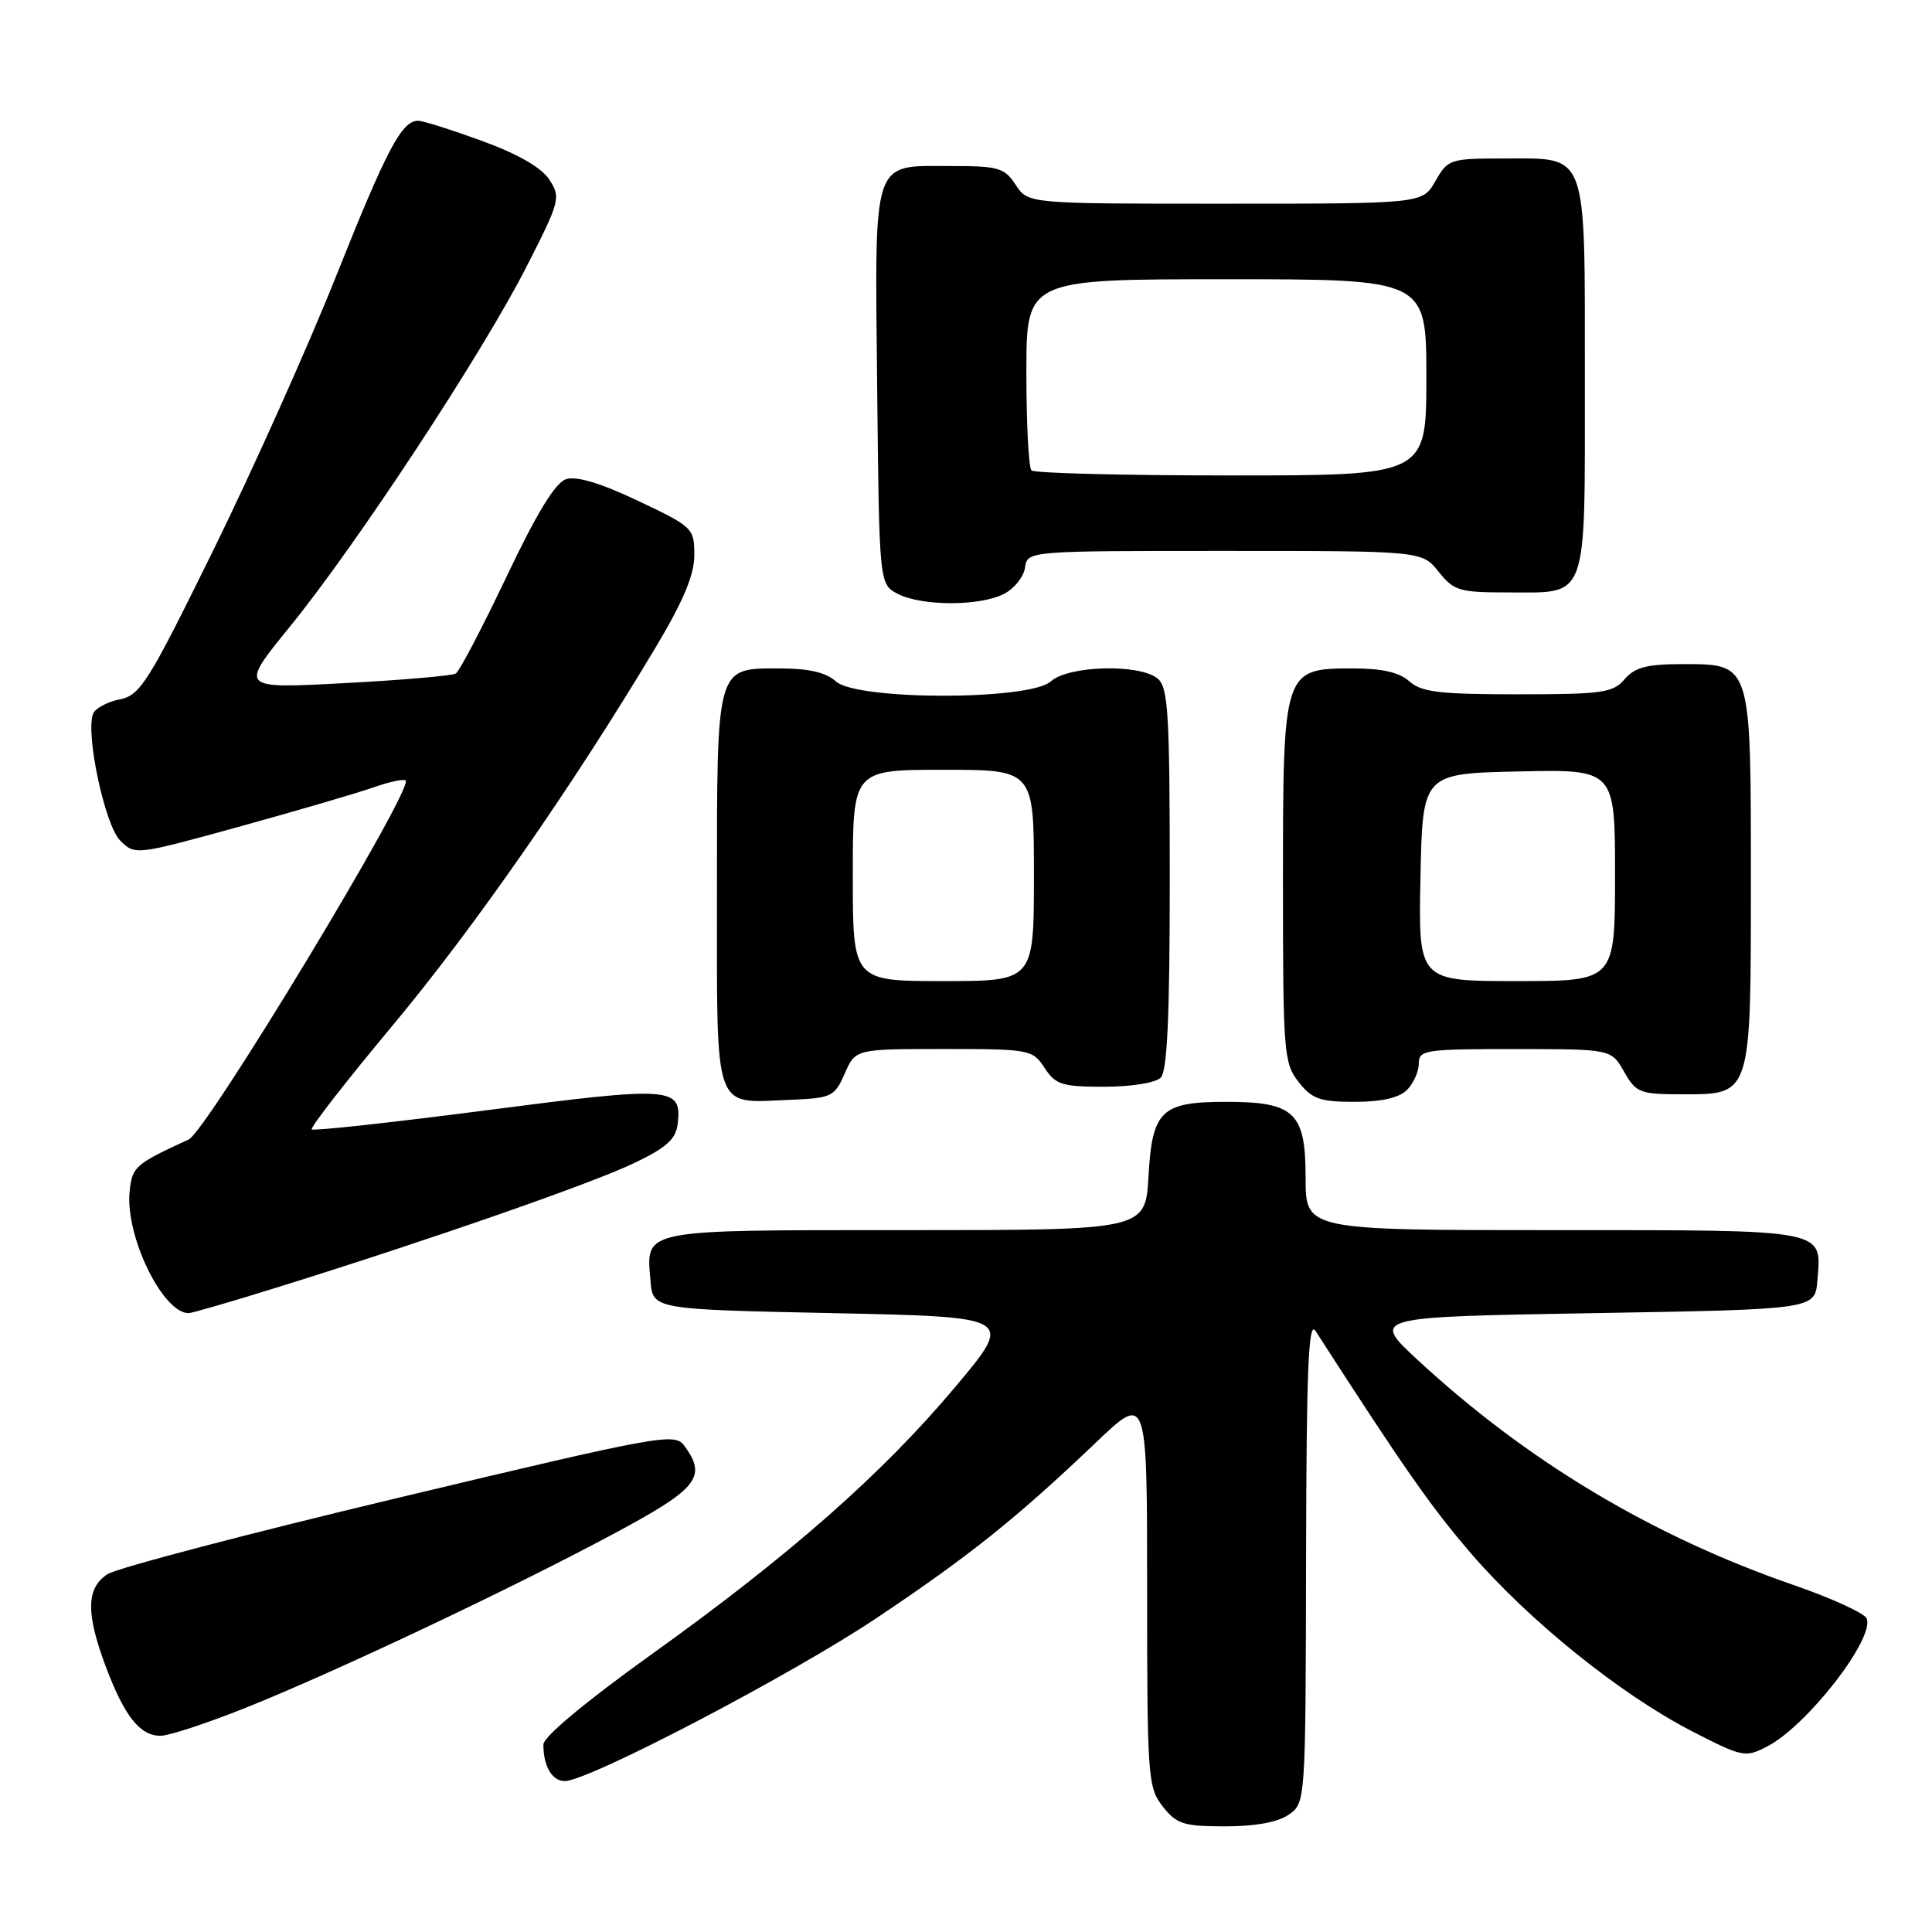 <?xml version="1.0" encoding="UTF-8" standalone="no"?>
<!DOCTYPE svg PUBLIC "-//W3C//DTD SVG 1.1//EN" "http://www.w3.org/Graphics/SVG/1.1/DTD/svg11.dtd" >
<svg xmlns="http://www.w3.org/2000/svg" xmlns:xlink="http://www.w3.org/1999/xlink" version="1.1" viewBox="0 0 256 256">
 <g >
 <path fill="currentColor"
d=" M 170.78 240.44 C 172.99 238.89 173.00 238.80 173.06 206.69 C 173.11 181.40 173.37 174.90 174.31 176.35 C 186.06 194.59 189.59 199.64 194.94 205.86 C 202.64 214.79 214.73 224.52 224.16 229.38 C 230.91 232.85 231.26 232.92 234.17 231.41 C 239.42 228.70 248.39 217.17 247.35 214.47 C 247.08 213.77 242.73 211.78 237.68 210.03 C 218.93 203.55 202.36 193.63 187.86 180.21 C 181.69 174.50 181.69 174.50 211.09 174.00 C 240.50 173.50 240.50 173.50 240.81 169.68 C 241.38 162.80 242.43 163.00 205.88 163.00 C 173.00 163.00 173.00 163.00 173.00 156.06 C 173.00 147.40 171.54 146.00 162.47 146.00 C 153.86 146.00 152.67 147.14 152.18 155.89 C 151.77 163.00 151.77 163.00 120.01 163.00 C 84.69 163.00 85.62 162.82 86.19 169.68 C 86.50 173.50 86.50 173.50 110.43 174.00 C 134.37 174.50 134.37 174.50 126.60 183.75 C 116.92 195.29 104.63 206.11 86.25 219.27 C 77.63 225.45 72.00 230.14 72.00 231.16 C 72.00 234.04 73.15 236.00 74.84 236.00 C 77.98 236.00 104.80 221.98 116.09 214.44 C 128.40 206.21 134.72 201.16 145.25 191.11 C 152.00 184.67 152.00 184.67 152.00 210.70 C 152.00 235.52 152.10 236.85 154.07 239.37 C 155.91 241.71 156.84 242.00 162.35 242.00 C 166.35 242.00 169.35 241.45 170.78 240.44 Z  M 32.38 226.36 C 44.13 221.68 67.53 210.62 81.25 203.27 C 92.51 197.24 93.72 195.73 90.67 191.56 C 89.40 189.83 87.58 190.16 52.92 198.43 C 32.89 203.21 15.49 207.78 14.25 208.58 C 11.40 210.43 11.36 213.80 14.08 221.00 C 16.53 227.46 18.56 230.00 21.28 230.00 C 22.37 230.00 27.36 228.36 32.38 226.36 Z  M 37.14 170.46 C 57.12 164.23 78.33 156.84 84.00 154.13 C 88.33 152.06 89.56 150.95 89.80 148.91 C 90.37 144.00 89.09 143.91 64.59 147.10 C 52.02 148.73 41.55 149.88 41.31 149.65 C 41.08 149.41 45.91 143.21 52.04 135.86 C 62.75 123.03 75.89 104.15 86.83 85.86 C 90.54 79.66 92.00 76.19 92.00 73.56 C 92.00 69.99 91.82 69.81 84.56 66.37 C 79.63 64.03 76.40 63.05 75.02 63.49 C 73.58 63.95 71.16 67.91 67.11 76.43 C 63.90 83.18 60.88 88.95 60.39 89.25 C 59.90 89.54 53.25 90.12 45.61 90.52 C 31.72 91.26 31.72 91.26 38.40 83.05 C 47.20 72.24 63.90 46.85 69.74 35.39 C 74.22 26.61 74.33 26.16 72.78 23.79 C 71.73 22.19 68.61 20.40 63.84 18.66 C 59.80 17.19 56.01 15.99 55.40 16.00 C 53.23 16.00 51.24 19.78 44.57 36.50 C 40.85 45.85 33.53 62.18 28.32 72.79 C 19.59 90.54 18.60 92.13 15.83 92.68 C 14.18 93.01 12.60 93.87 12.33 94.59 C 11.31 97.24 13.90 109.34 15.91 111.36 C 17.89 113.34 17.93 113.33 31.70 109.54 C 39.29 107.44 47.26 105.11 49.41 104.36 C 51.55 103.60 53.51 103.18 53.75 103.42 C 54.83 104.50 27.40 149.88 25.00 150.99 C 17.86 154.27 17.50 154.60 17.17 157.94 C 16.61 163.83 21.56 174.00 25.00 174.00 C 25.43 174.00 30.89 172.41 37.14 170.46 Z  M 111.93 142.25 C 113.36 139.00 113.36 139.00 125.07 139.00 C 136.45 139.00 136.82 139.07 138.41 141.50 C 139.87 143.73 140.73 144.00 146.32 144.00 C 149.87 144.00 153.12 143.48 153.80 142.80 C 154.67 141.93 155.00 134.67 155.00 116.42 C 155.00 94.49 154.79 91.07 153.39 89.91 C 151.00 87.93 141.56 88.18 139.24 90.29 C 136.44 92.82 113.56 92.82 110.76 90.29 C 109.45 89.10 107.16 88.57 103.33 88.57 C 94.84 88.57 95.00 87.99 95.00 118.14 C 95.00 147.73 94.45 146.15 104.50 145.74 C 110.22 145.51 110.57 145.35 111.93 142.25 Z  M 186.43 144.43 C 187.29 143.56 188.00 141.99 188.00 140.93 C 188.00 139.12 188.82 139.00 200.75 139.01 C 213.50 139.01 213.50 139.01 215.20 142.01 C 216.80 144.81 217.29 145.00 222.90 145.00 C 232.10 145.00 232.00 145.32 232.00 116.50 C 232.00 87.70 232.10 88.00 222.93 88.00 C 218.22 88.00 216.62 88.42 215.27 90.00 C 213.73 91.80 212.32 92.00 201.11 92.00 C 190.75 92.00 188.34 91.71 186.76 90.29 C 185.45 89.10 183.16 88.57 179.32 88.57 C 170.03 88.57 170.00 88.67 170.00 116.98 C 170.00 139.49 170.11 140.87 172.07 143.37 C 173.85 145.63 174.91 146.00 179.50 146.00 C 183.04 146.00 185.39 145.47 186.43 144.43 Z  M 133.00 78.71 C 134.38 78.02 135.64 76.45 135.82 75.22 C 136.14 73.00 136.14 73.00 162.28 73.00 C 188.42 73.00 188.42 73.00 190.62 75.75 C 192.63 78.28 193.38 78.50 199.75 78.50 C 210.55 78.50 210.00 80.03 210.00 50.21 C 210.00 19.66 210.49 21.00 199.30 21.00 C 192.14 21.00 191.85 21.09 190.20 23.99 C 188.50 26.99 188.50 26.99 162.37 26.99 C 136.23 27.00 136.23 27.00 134.59 24.50 C 133.11 22.23 132.31 22.00 126.05 22.00 C 115.43 22.00 115.92 20.54 116.23 51.31 C 116.50 77.44 116.50 77.44 119.00 78.71 C 122.21 80.33 129.78 80.33 133.00 78.71 Z  M 113.00 116.00 C 113.00 102.00 113.00 102.00 125.00 102.00 C 137.00 102.00 137.00 102.00 137.00 116.00 C 137.00 130.00 137.00 130.00 125.00 130.00 C 113.00 130.00 113.00 130.00 113.00 116.00 Z  M 188.22 116.25 C 188.50 102.50 188.50 102.50 201.25 102.22 C 214.00 101.94 214.00 101.94 214.00 115.97 C 214.00 130.00 214.00 130.00 200.97 130.00 C 187.94 130.00 187.94 130.00 188.22 116.25 Z  M 136.67 62.33 C 136.30 61.97 136.00 56.12 136.00 49.33 C 136.00 37.00 136.00 37.00 162.50 37.00 C 189.00 37.00 189.00 37.00 189.00 50.00 C 189.00 63.00 189.00 63.00 163.17 63.00 C 148.96 63.00 137.03 62.70 136.67 62.33 Z "/>
</g>
</svg>